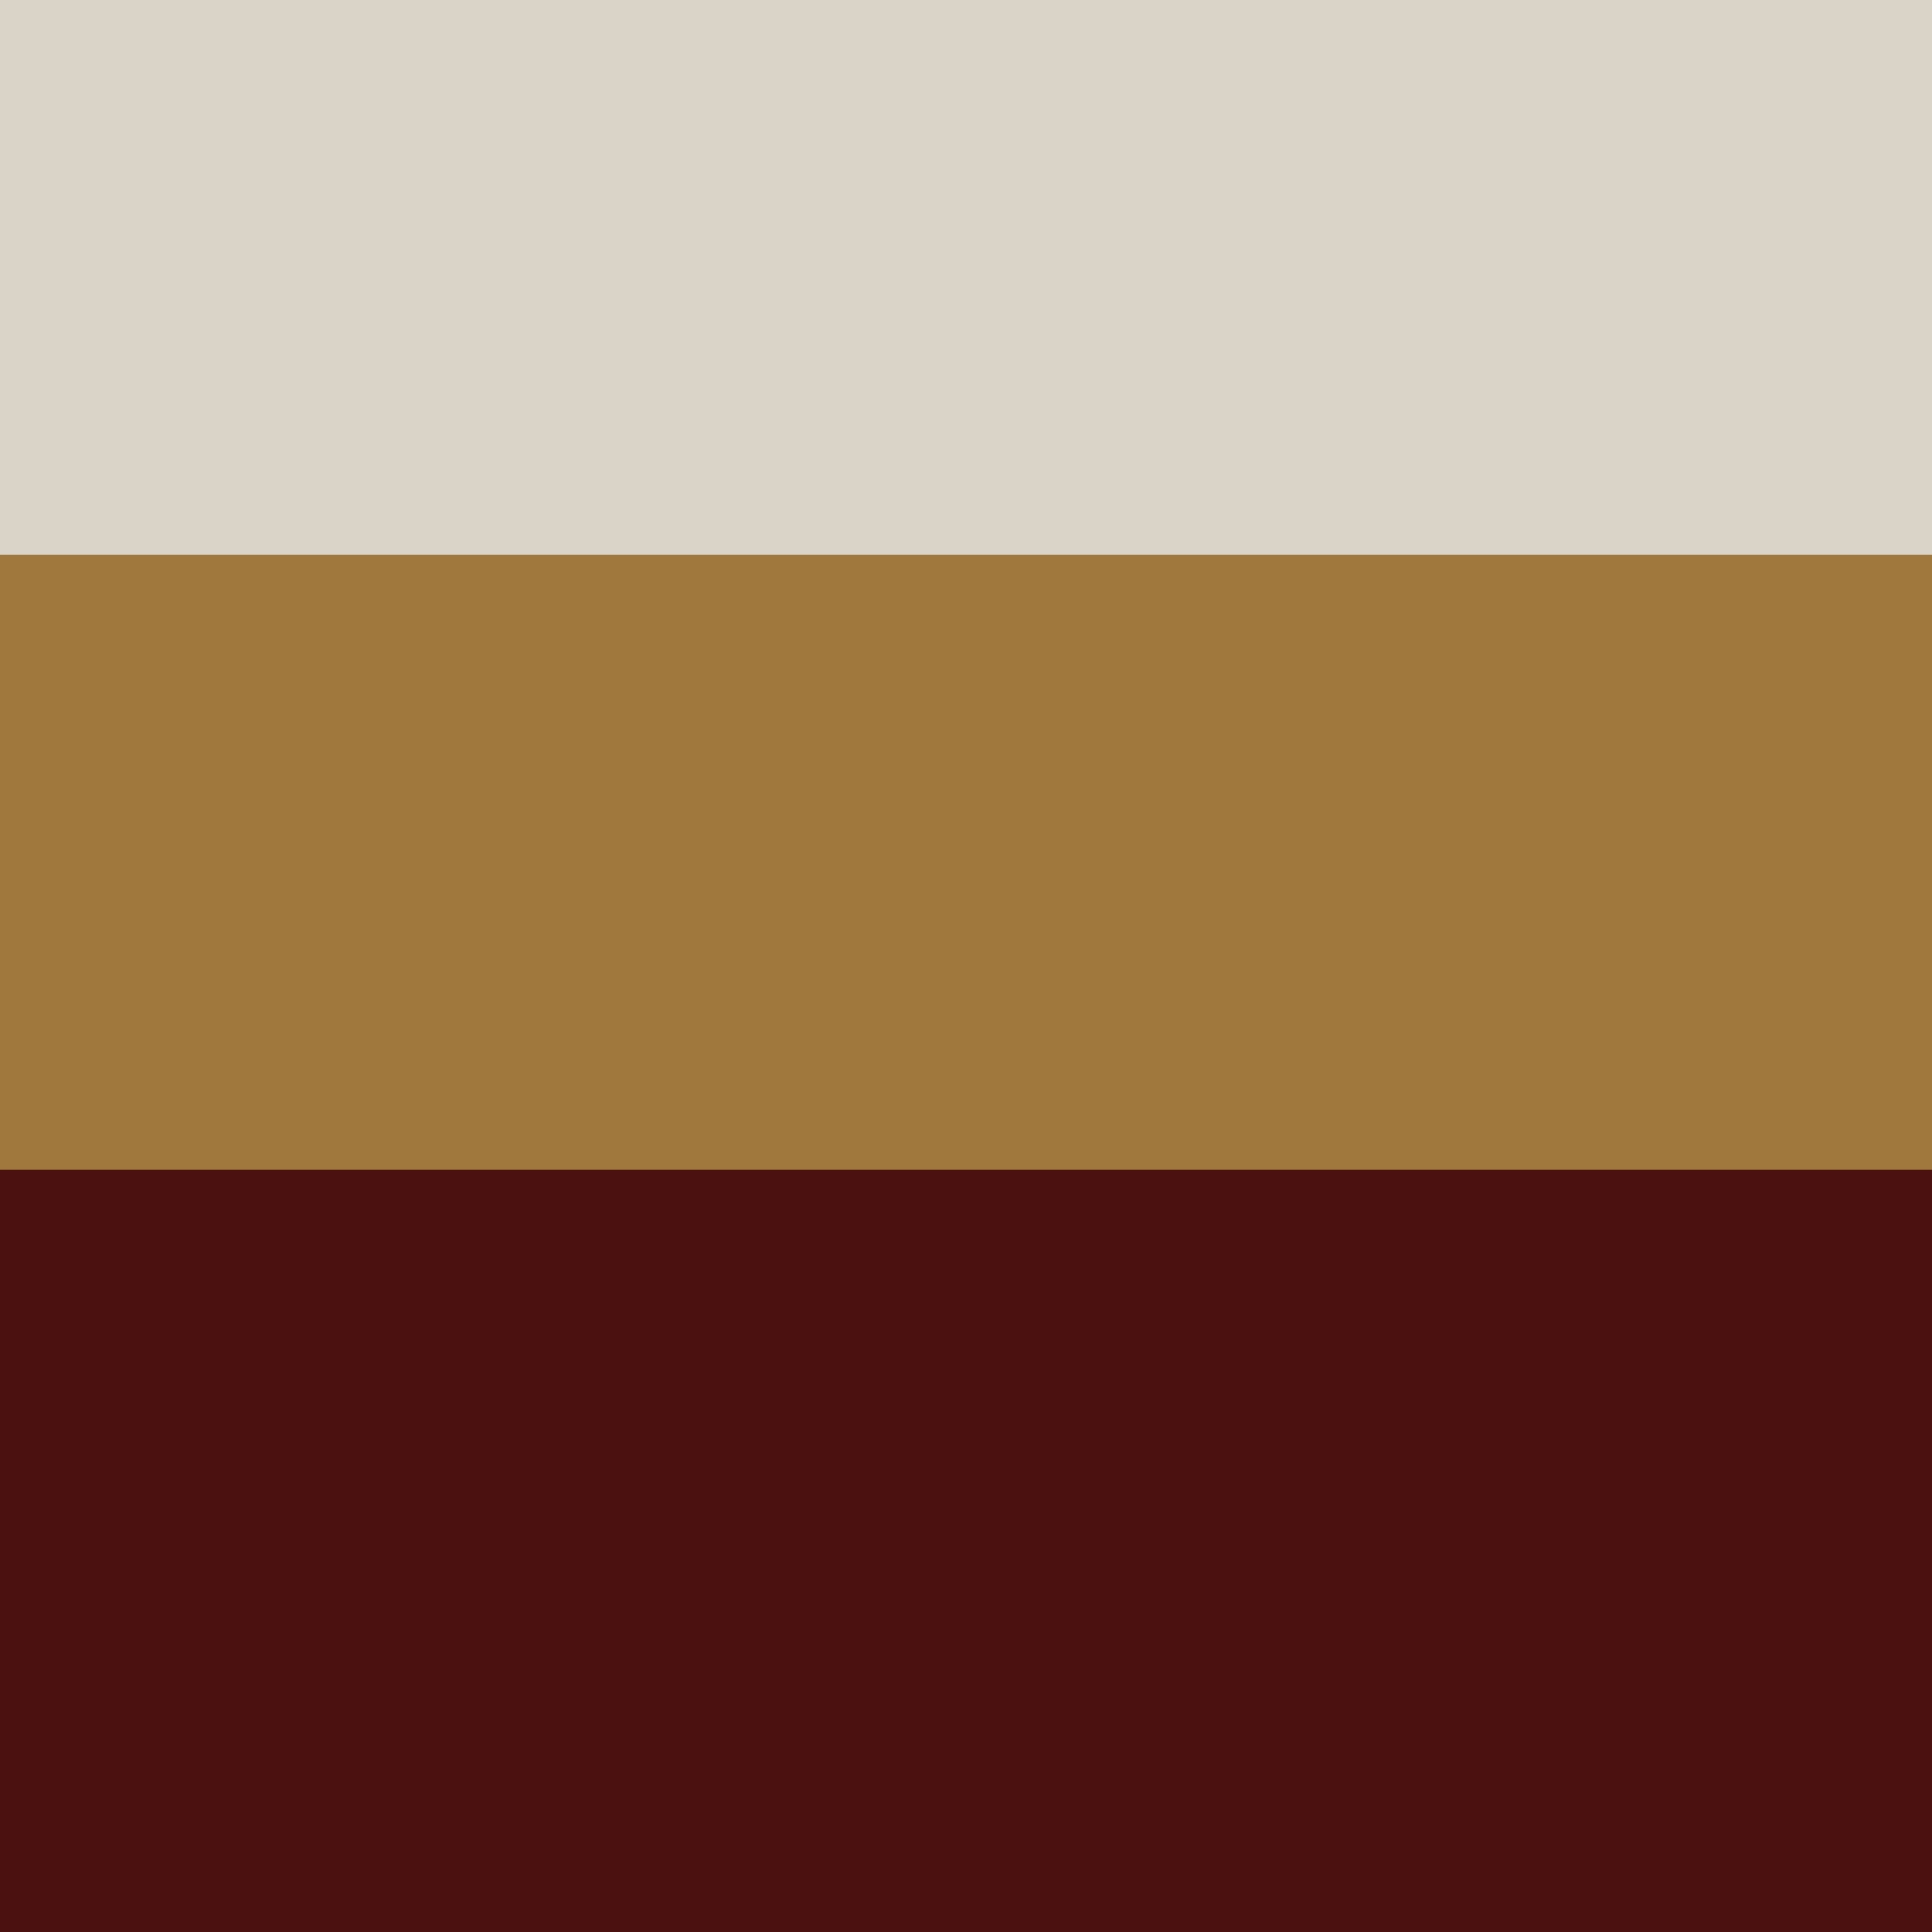 <?xml version="1.0" encoding="UTF-8" standalone="no"?>
<!-- Created with Inkscape (http://www.inkscape.org/) -->

<svg
   xmlns:dc="http://purl.org/dc/elements/1.1/"
   xmlns:cc="http://creativecommons.org/ns#"
   xmlns:rdf="http://www.w3.org/1999/02/22-rdf-syntax-ns#"
   xmlns:svg="http://www.w3.org/2000/svg"
   xmlns="http://www.w3.org/2000/svg"
   xmlns:xlink="http://www.w3.org/1999/xlink"
   xmlns:sodipodi="http://sodipodi.sourceforge.net/DTD/sodipodi-0.dtd"
   xmlns:inkscape="http://www.inkscape.org/namespaces/inkscape"
   width="512"
   height="512"
   viewBox="0 0 512 512"
   id="svg2"
   version="1.1"
   inkscape:version="0.91 r13725"
   sodipodi:docname="icon.svg"
   enable-background="new">
  <title
     id="title3336">Macchiato Icon</title>
  <defs
     id="defs4">
    <color-profile
       name="sRGB-IEC61966-2.1"
       xlink:href="/System/Library/ColorSync/Profiles/sRGB Profile.icc"
       id="color-profile4164" />
    <filter
       style="color-interpolation-filters:sRGB;"
       inkscape:label="Feather"
       id="filter4199">
      <feGaussianBlur
         stdDeviation="16"
         result="blur"
         id="feGaussianBlur4201" />
      <feComposite
         in="SourceGraphic"
         in2="blur"
         operator="atop"
         result="composite1"
         id="feComposite4203" />
      <feComposite
         in2="composite1"
         operator="in"
         result="composite2"
         id="feComposite4205" />
      <feComposite
         in2="composite2"
         operator="in"
         result="fbSourceGraphic"
         id="feComposite4207" />
      <feColorMatrix
         result="fbSourceGraphicAlpha"
         in="fbSourceGraphic"
         values="0 0 0 -1 0 0 0 0 -1 0 0 0 0 -1 0 0 0 0 1 0"
         id="feColorMatrix4209" />
      <feGaussianBlur
         id="feGaussianBlur4211"
         stdDeviation="16"
         result="blur"
         in="fbSourceGraphic" />
      <feComposite
         id="feComposite4213"
         in2="blur"
         in="fbSourceGraphic"
         operator="atop"
         result="composite1" />
      <feComposite
         id="feComposite4215"
         in2="composite1"
         operator="in"
         result="composite2" />
      <feComposite
         id="feComposite4217"
         in2="composite2"
         operator="in"
         result="composite3" />
    </filter>
  </defs>
  <sodipodi:namedview
     id="base"
     pagecolor="#ffffff"
     bordercolor="#666666"
     borderopacity="1.0"
     inkscape:pageopacity="0.0"
     inkscape:pageshadow="2"
     inkscape:zoom="1.4142136"
     inkscape:cx="-34.520794"
     inkscape:cy="180.58874"
     inkscape:document-units="px"
     inkscape:current-layer="layer2"
     showgrid="false"
     units="px"
     inkscape:showpageshadow="false"
     inkscape:window-width="2560"
     inkscape:window-height="1395"
     inkscape:window-x="0"
     inkscape:window-y="1"
     inkscape:window-maximized="1" />
  <g
     inkscape:label="Macchiato Layers"
     inkscape:groupmode="layer"
     id="layer1"
     transform="translate(0,-540.362)"
     style="display:inline"
     sodipodi:insensitive="true">
    <g
       id="g4189"
       transform="translate(0,540.362)">
      <path
         inkscape:connector-curvature="0"
         id="rect3357"
         d="m 0,0 c 170.667,0 341.333,0 512,0 0,170.667 0,341.333 0,512 -170.667,0 -341.333,0 -512,0 C 0,341.333 0,170.667 0,0 Z"
         style="opacity:1;fill:#4a1110;fill-opacity:1;stroke:none;stroke-width:2;stroke-linecap:butt;stroke-linejoin:miter;stroke-miterlimit:4;stroke-dasharray:none;stroke-dashoffset:0;stroke-opacity:1" />
      <rect
         y="0"
         x="0"
         height="310"
         width="512"
         id="rect4160"
         style="opacity:1;fill:#a0773c;fill-opacity:1;stroke:none;stroke-width:2;stroke-linecap:butt;stroke-linejoin:miter;stroke-miterlimit:4;stroke-dasharray:none;stroke-dashoffset:0;stroke-opacity:1" />
      <rect
         y="-5.3290705e-15"
         x="0"
         height="147"
         width="512"
         id="rect4162"
         style="opacity:1;fill:#d9d3c8;fill-opacity:1;stroke:none;stroke-width:2;stroke-linecap:butt;stroke-linejoin:miter;stroke-miterlimit:4;stroke-dasharray:none;stroke-dashoffset:0;stroke-opacity:1" />
    </g>
  </g>
  <g
     inkscape:groupmode="layer"
     id="layer2"
     inkscape:label="Blurb"
     style="display:inline;" />
</svg>
